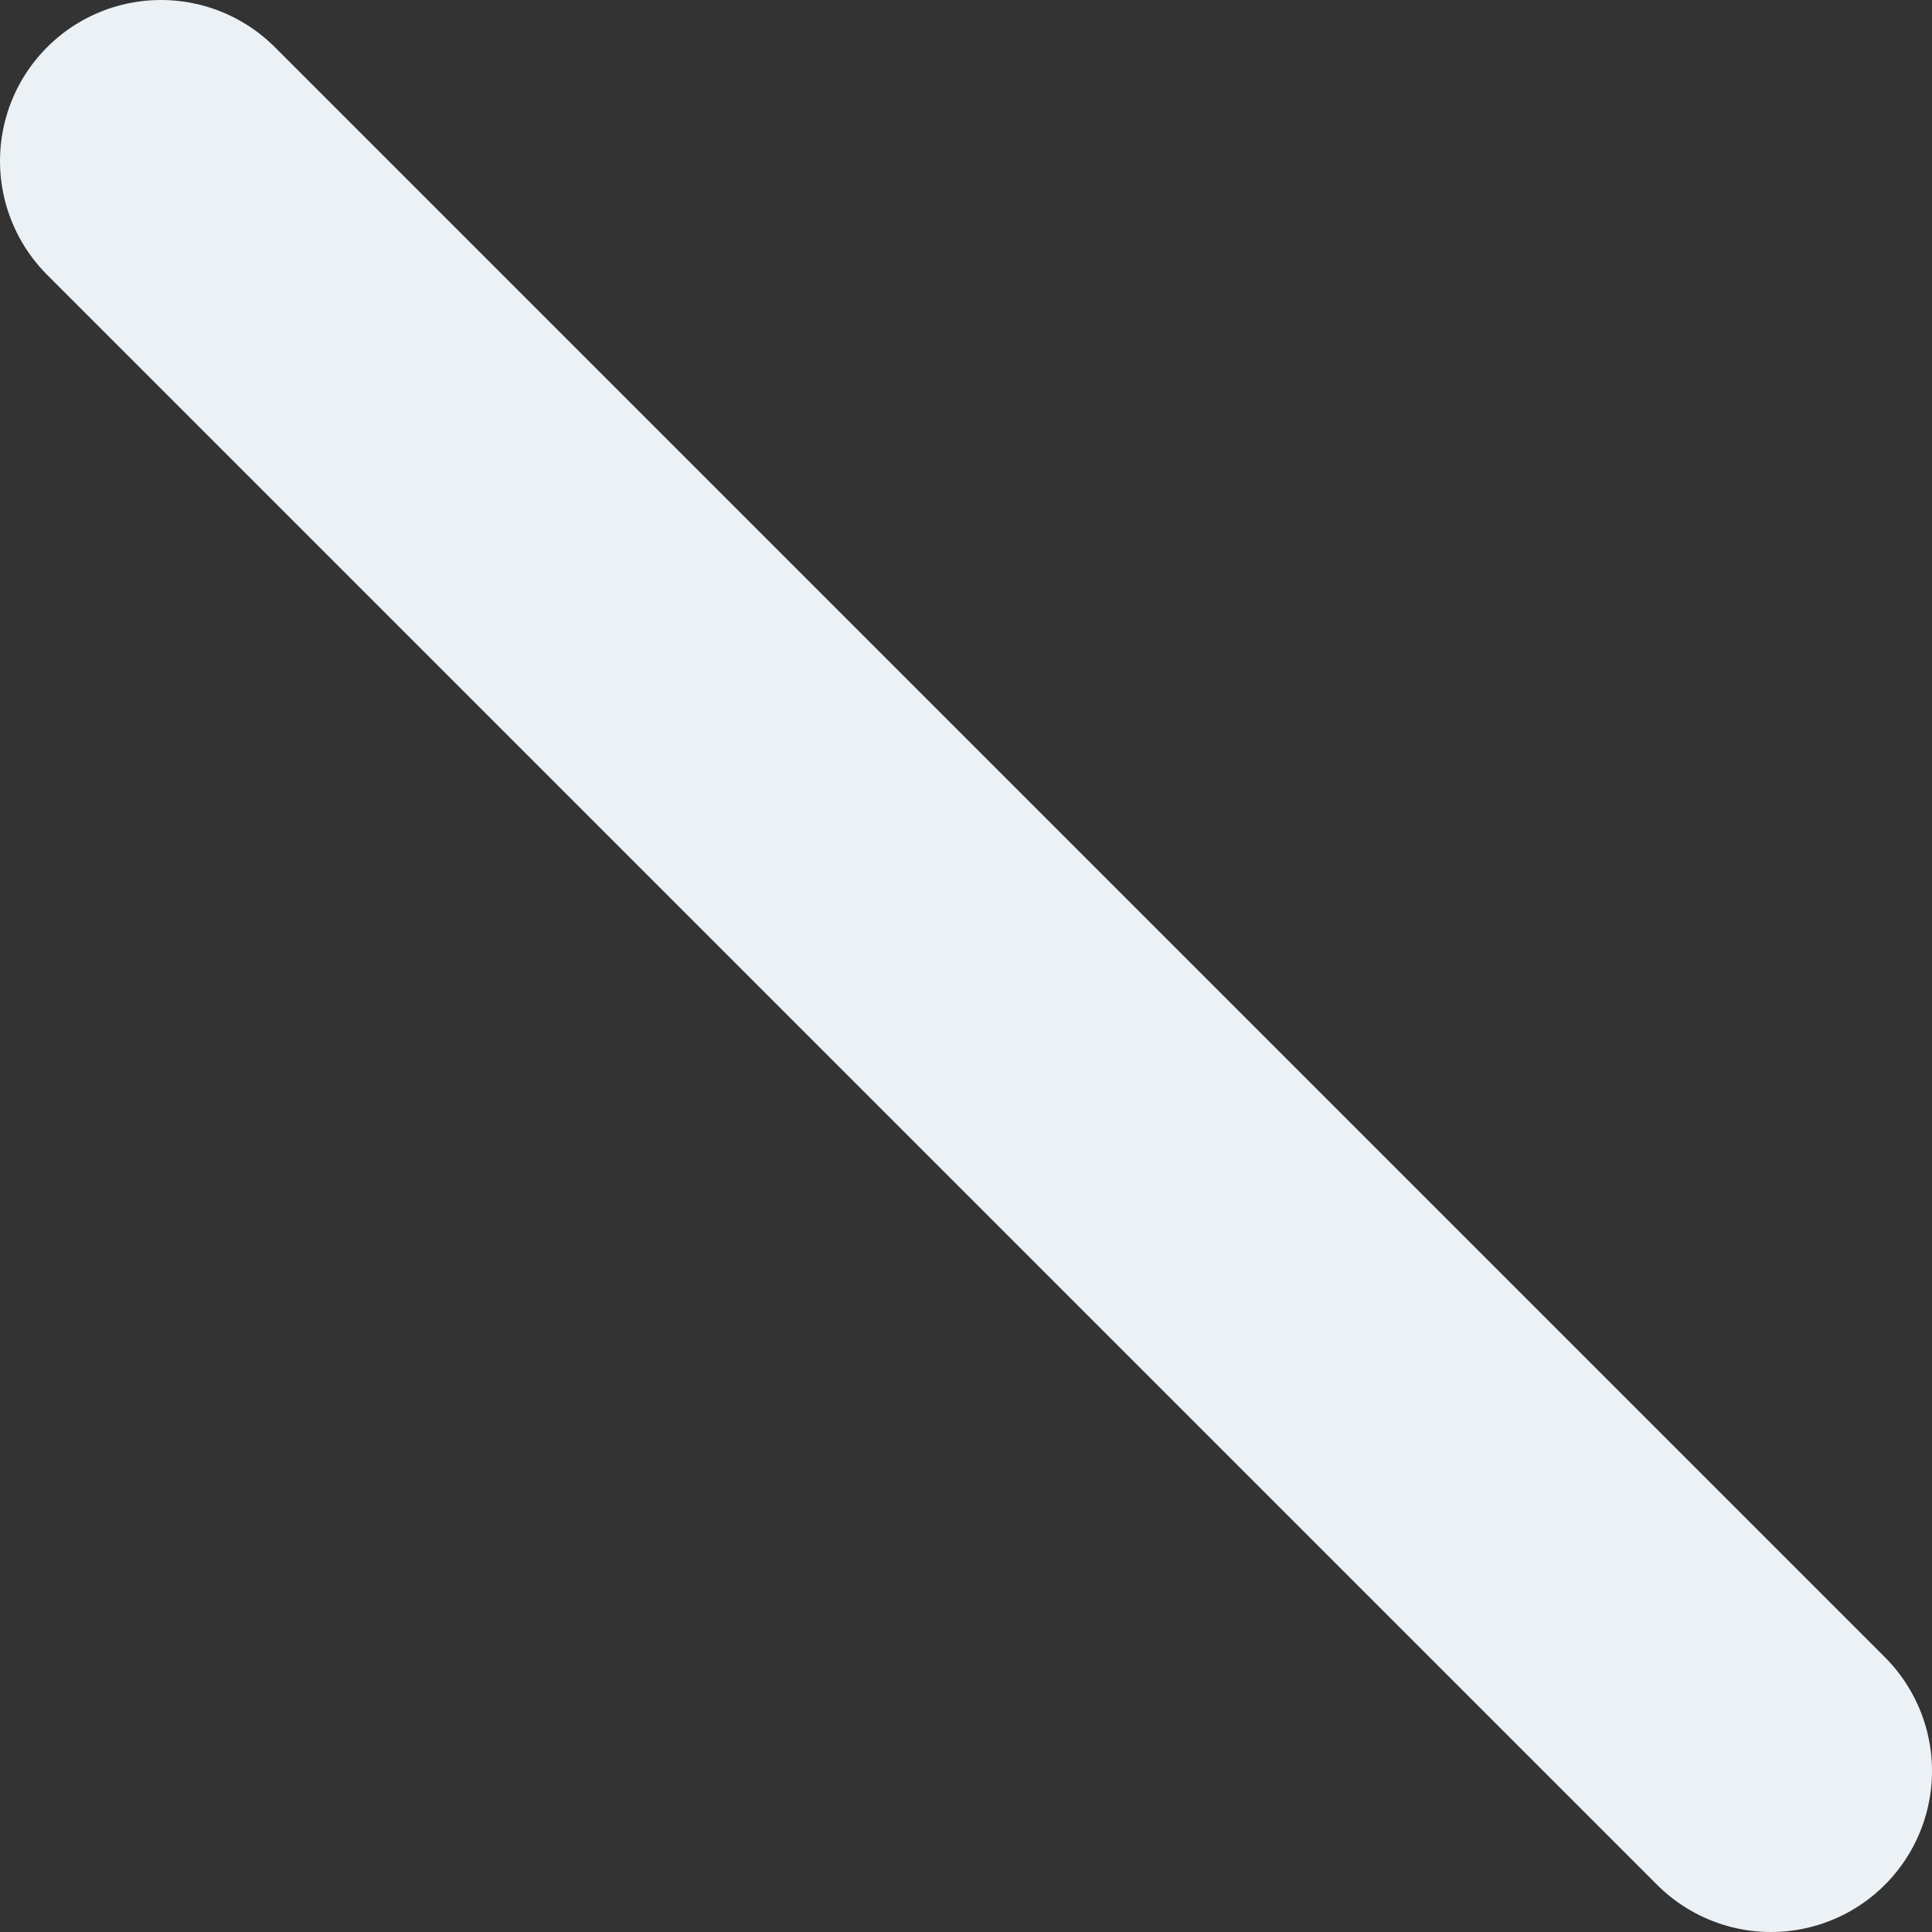 <?xml version="1.0" encoding="UTF-8"?>
<svg width="12px" height="12px" viewBox="0 0 12 12" version="1.1" xmlns="http://www.w3.org/2000/svg" xmlns:xlink="http://www.w3.org/1999/xlink">
    <rect x="0" y="0" width="12" height="12" fill="#333333" stroke="none"/>
    <!-- Generator: Sketch 47.1 (45422) - http://www.bohemiancoding.com/sketch -->
    <title>Group 2</title>
    <desc>Created with Sketch.</desc>
    <defs></defs>
    <g id="Page-1" stroke="none" stroke-width="1" fill="none" fill-rule="evenodd">
        <g id="Artboard-2" transform="translate(-276, -171)">
            <g id="Group-2" transform="translate(274, 169)">
                <rect id="Rectangle-18" x="0" y="0" width="16" height="16"></rect>
                <path d="M3,3 L13,13" id="Line" stroke="#EBF1F5" stroke-width="2" stroke-linecap="round"></path>
            </g>
        </g>
    </g>
</svg>
